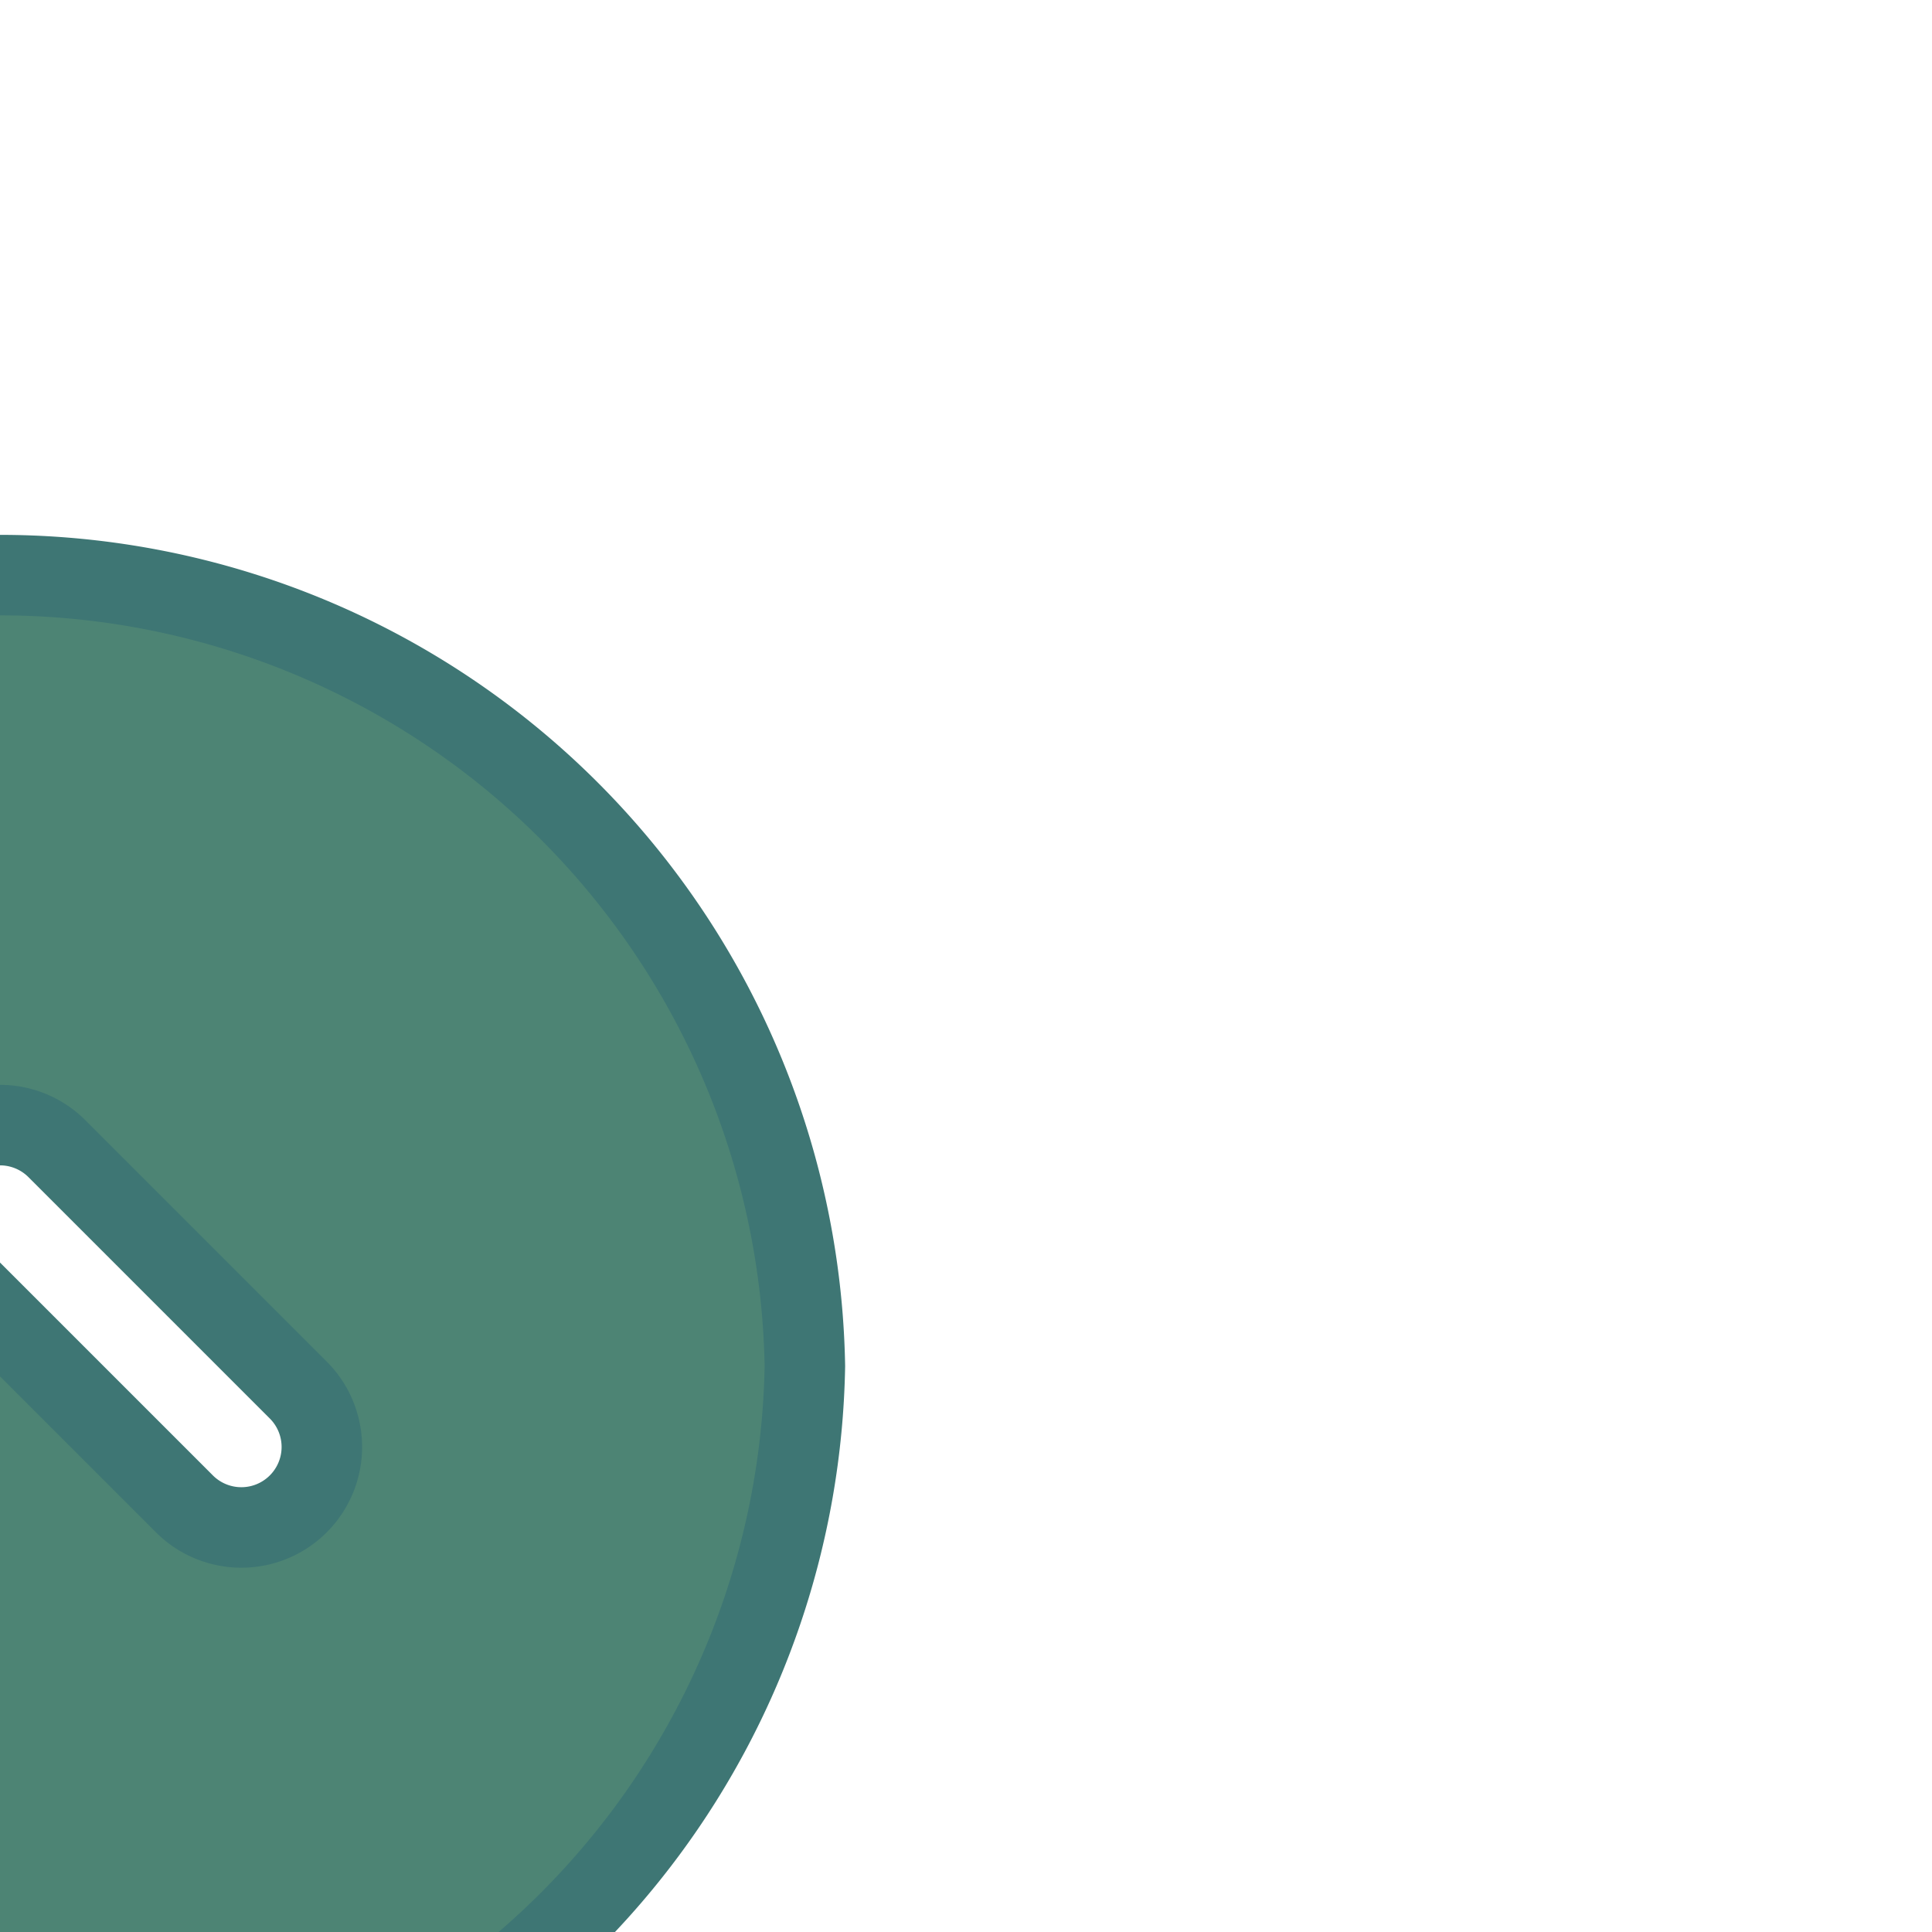 <svg viewBox="0 0 24 24" xmlns="http://www.w3.org/2000/svg" id="up-left-circle" class="icon glyph" fill="#3e7674" stroke="#3e7674" transform="rotate(45)"><g id="SVGRepo_bgCarrier" stroke-width="0"></g><g id="SVGRepo_tracerCarrier" stroke-linecap="round" stroke-linejoin="round"></g><g id="SVGRepo_iconCarrier"><path d="M19.07,4.93A10,10,0,0,0,4.93,19.07,10,10,0,0,0,19.07,4.93Zm-4.24,6.66H11.59v3.24a1,1,0,1,1-2,0V10.59a1,1,0,0,1,1-1h4.24a1,1,0,1,1,0,2Z" style="fill:#4d8474"></path></g></svg>